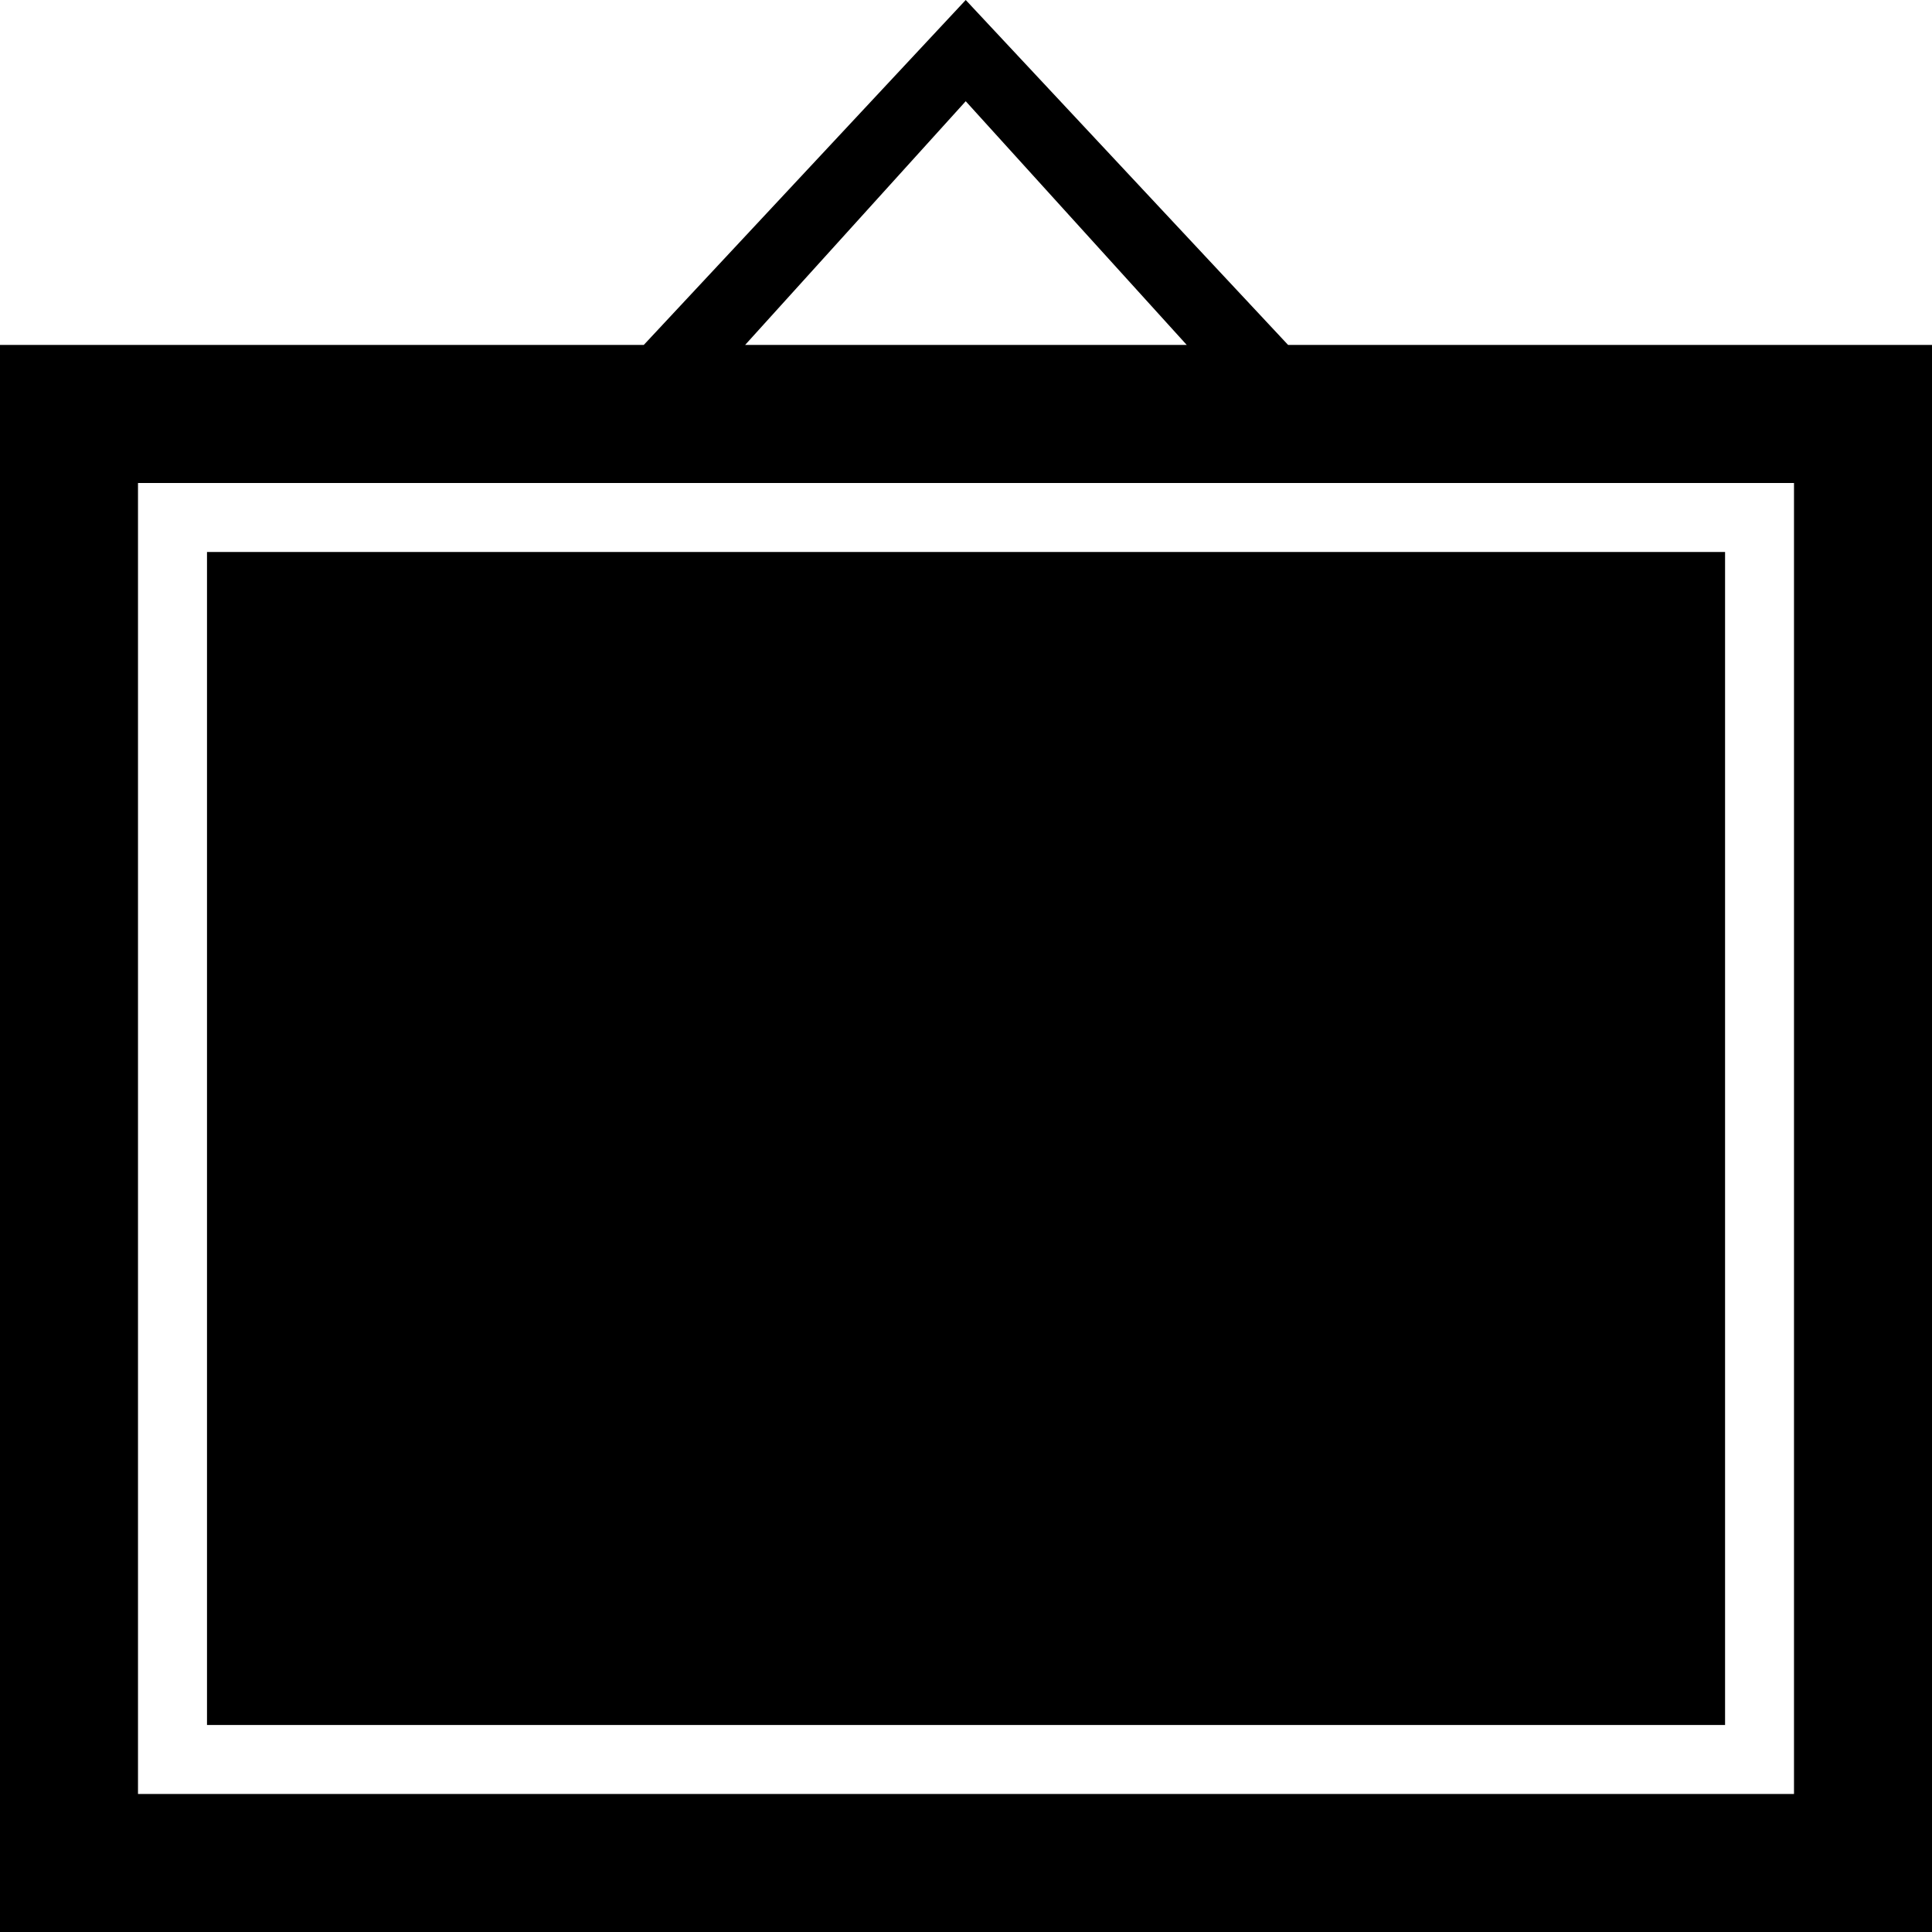 <?xml version="1.0" encoding="utf-8"?>
<!-- Generator: Adobe Illustrator 17.1.0, SVG Export Plug-In . SVG Version: 6.00 Build 0)  -->
<!DOCTYPE svg PUBLIC "-//W3C//DTD SVG 1.1//EN" "http://www.w3.org/Graphics/SVG/1.1/DTD/svg11.dtd">
<svg version="1.1" id="Layer_1" xmlns="http://www.w3.org/2000/svg" xmlns:xlink="http://www.w3.org/1999/xlink" x="0px" y="0px"
	 viewBox="0 0 28 28" enable-background="new 0 0 28 28" xml:space="preserve">
<path d="M3,25h22.001V8H3V25z M2,7h24v19H2V7z M13.996,1.467l3.203,3.532h-6.4L13.996,1.467z M13.996,0L9.33,4.999H0V28h28V4.999
	h-9.332L13.996,0z"/>
</svg>
